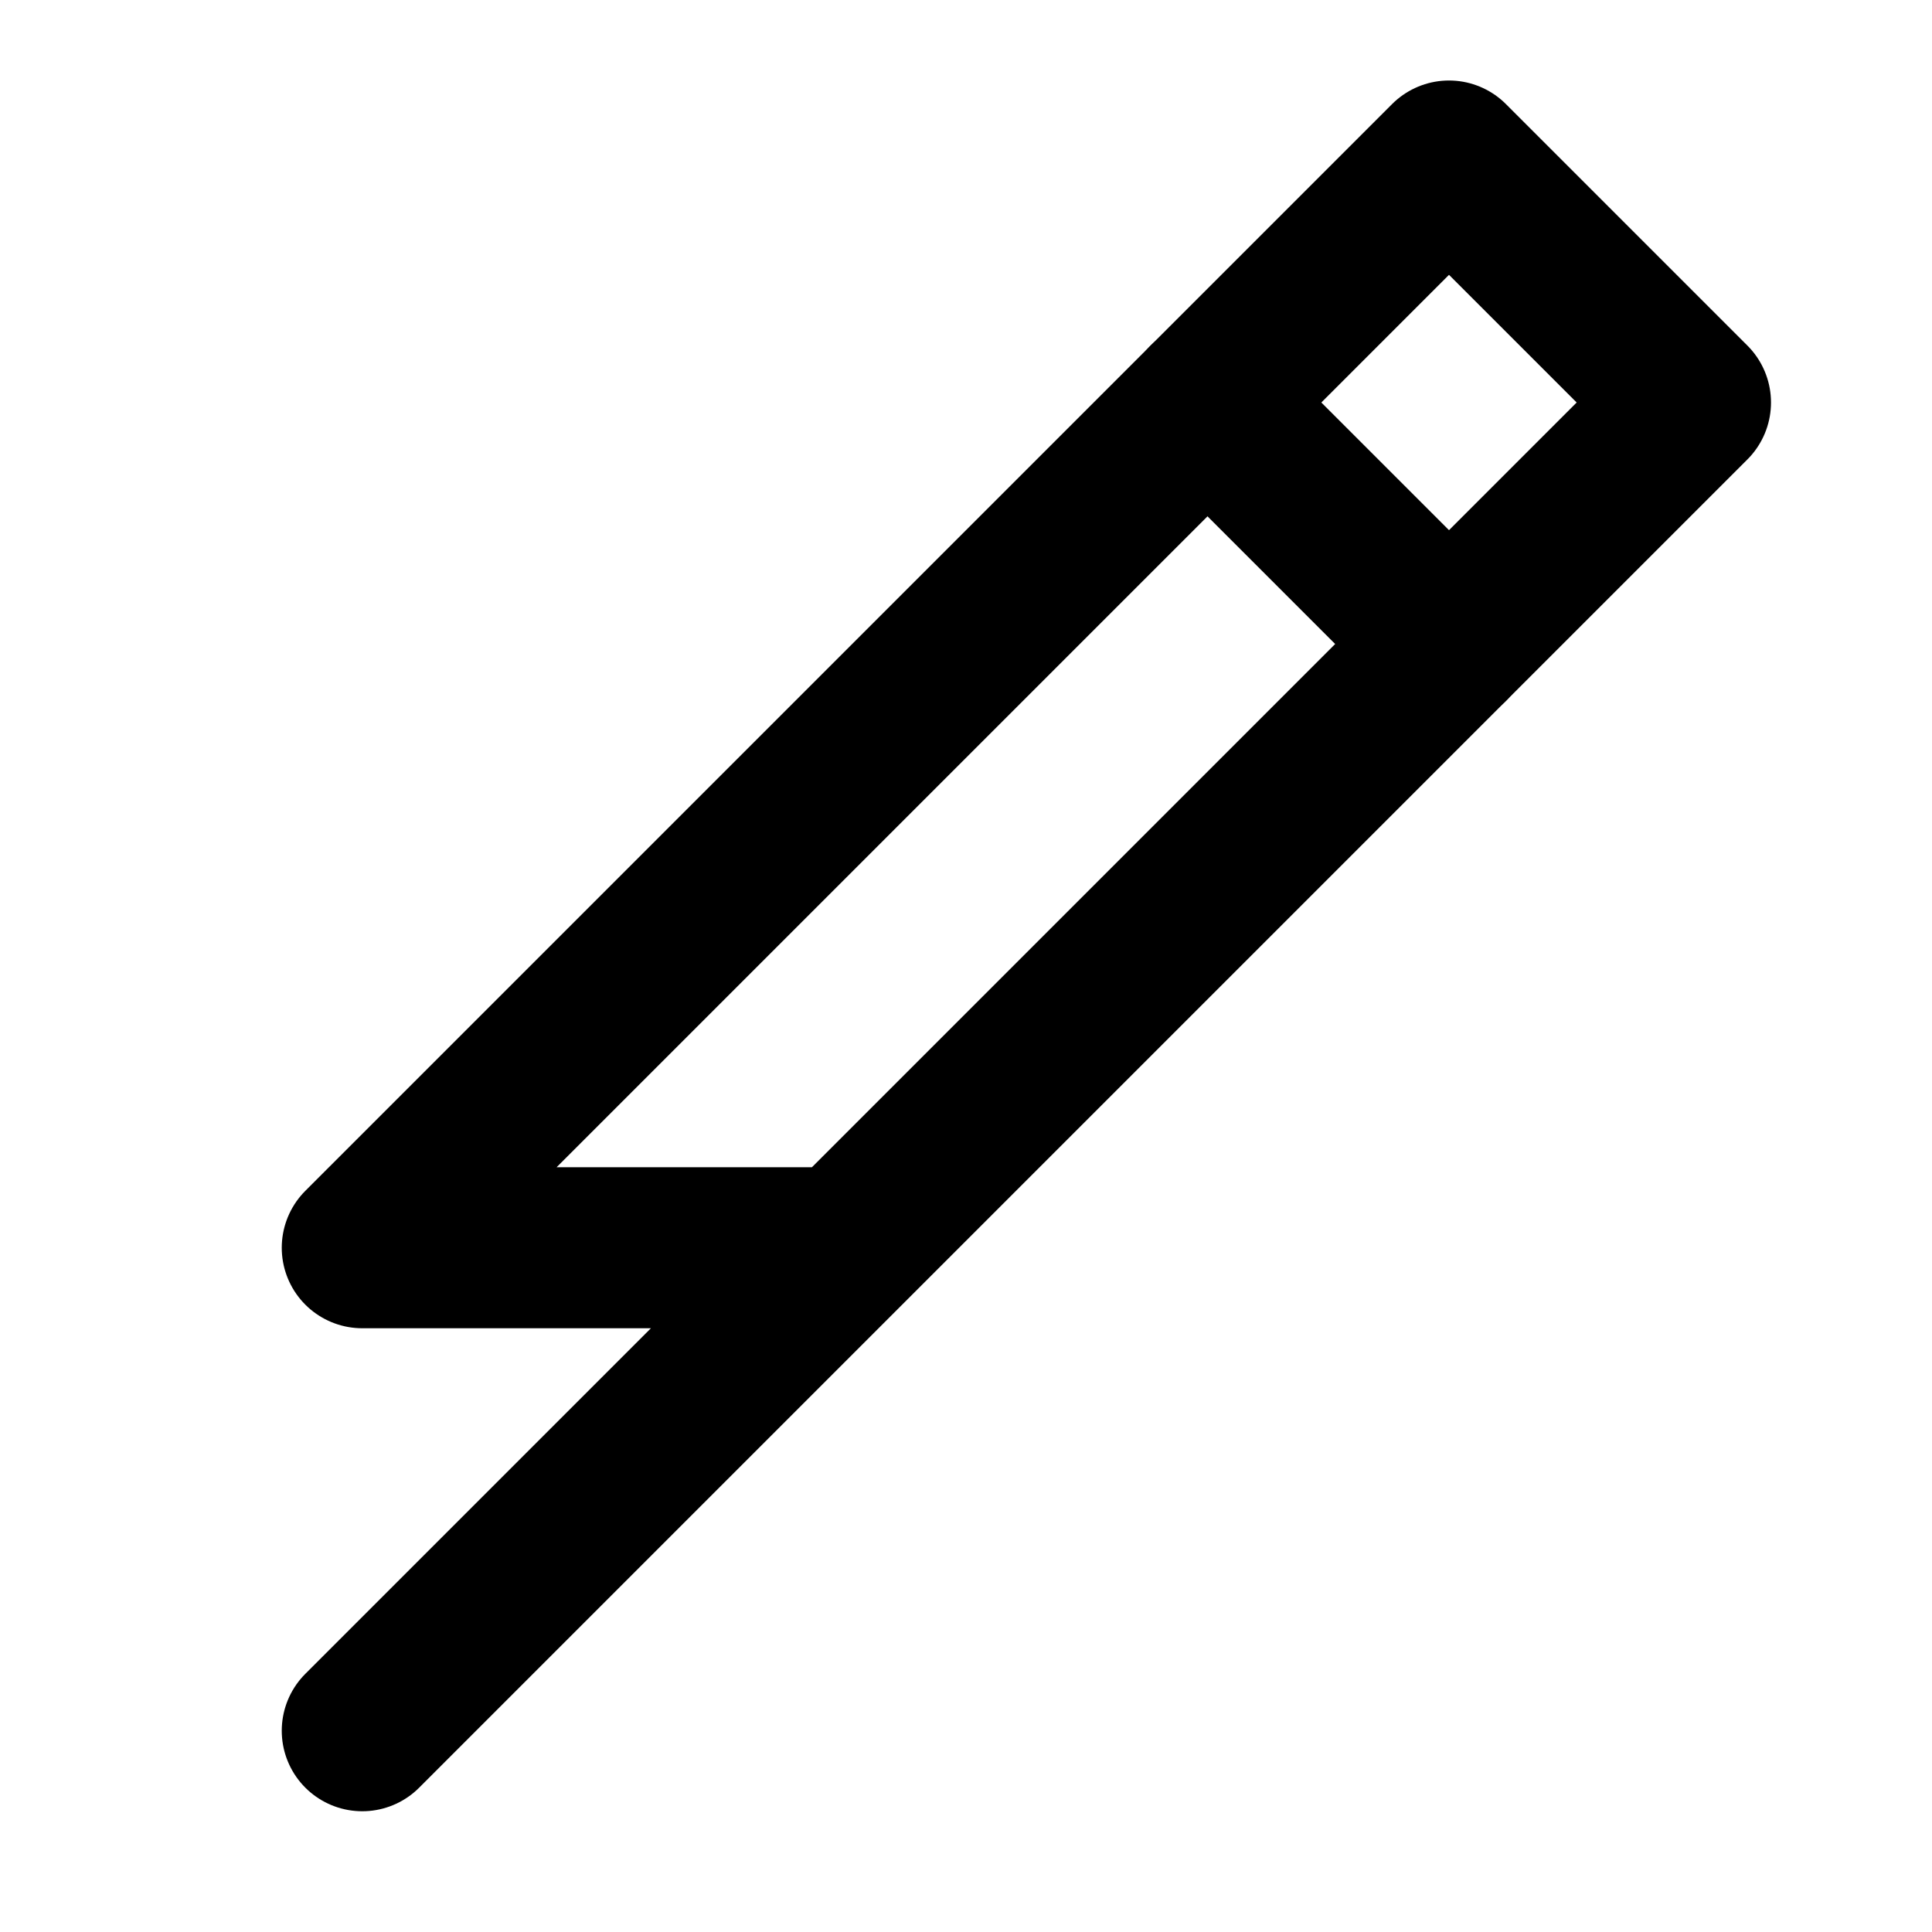 <svg width="24" height="24" viewBox="0 0 24 24" fill="none" xmlns="http://www.w3.org/2000/svg">
  <path d="M4.5 21.5l6-6m0 0l1.5-1.5L21 5l-3-3-9 9L7.5 12.5l-3 3z" stroke="currentColor" stroke-width="2" stroke-linecap="round" stroke-linejoin="round"/>
  <path d="M15 5l3 3" stroke="currentColor" stroke-width="2" stroke-linecap="round" stroke-linejoin="round"/>
</svg>